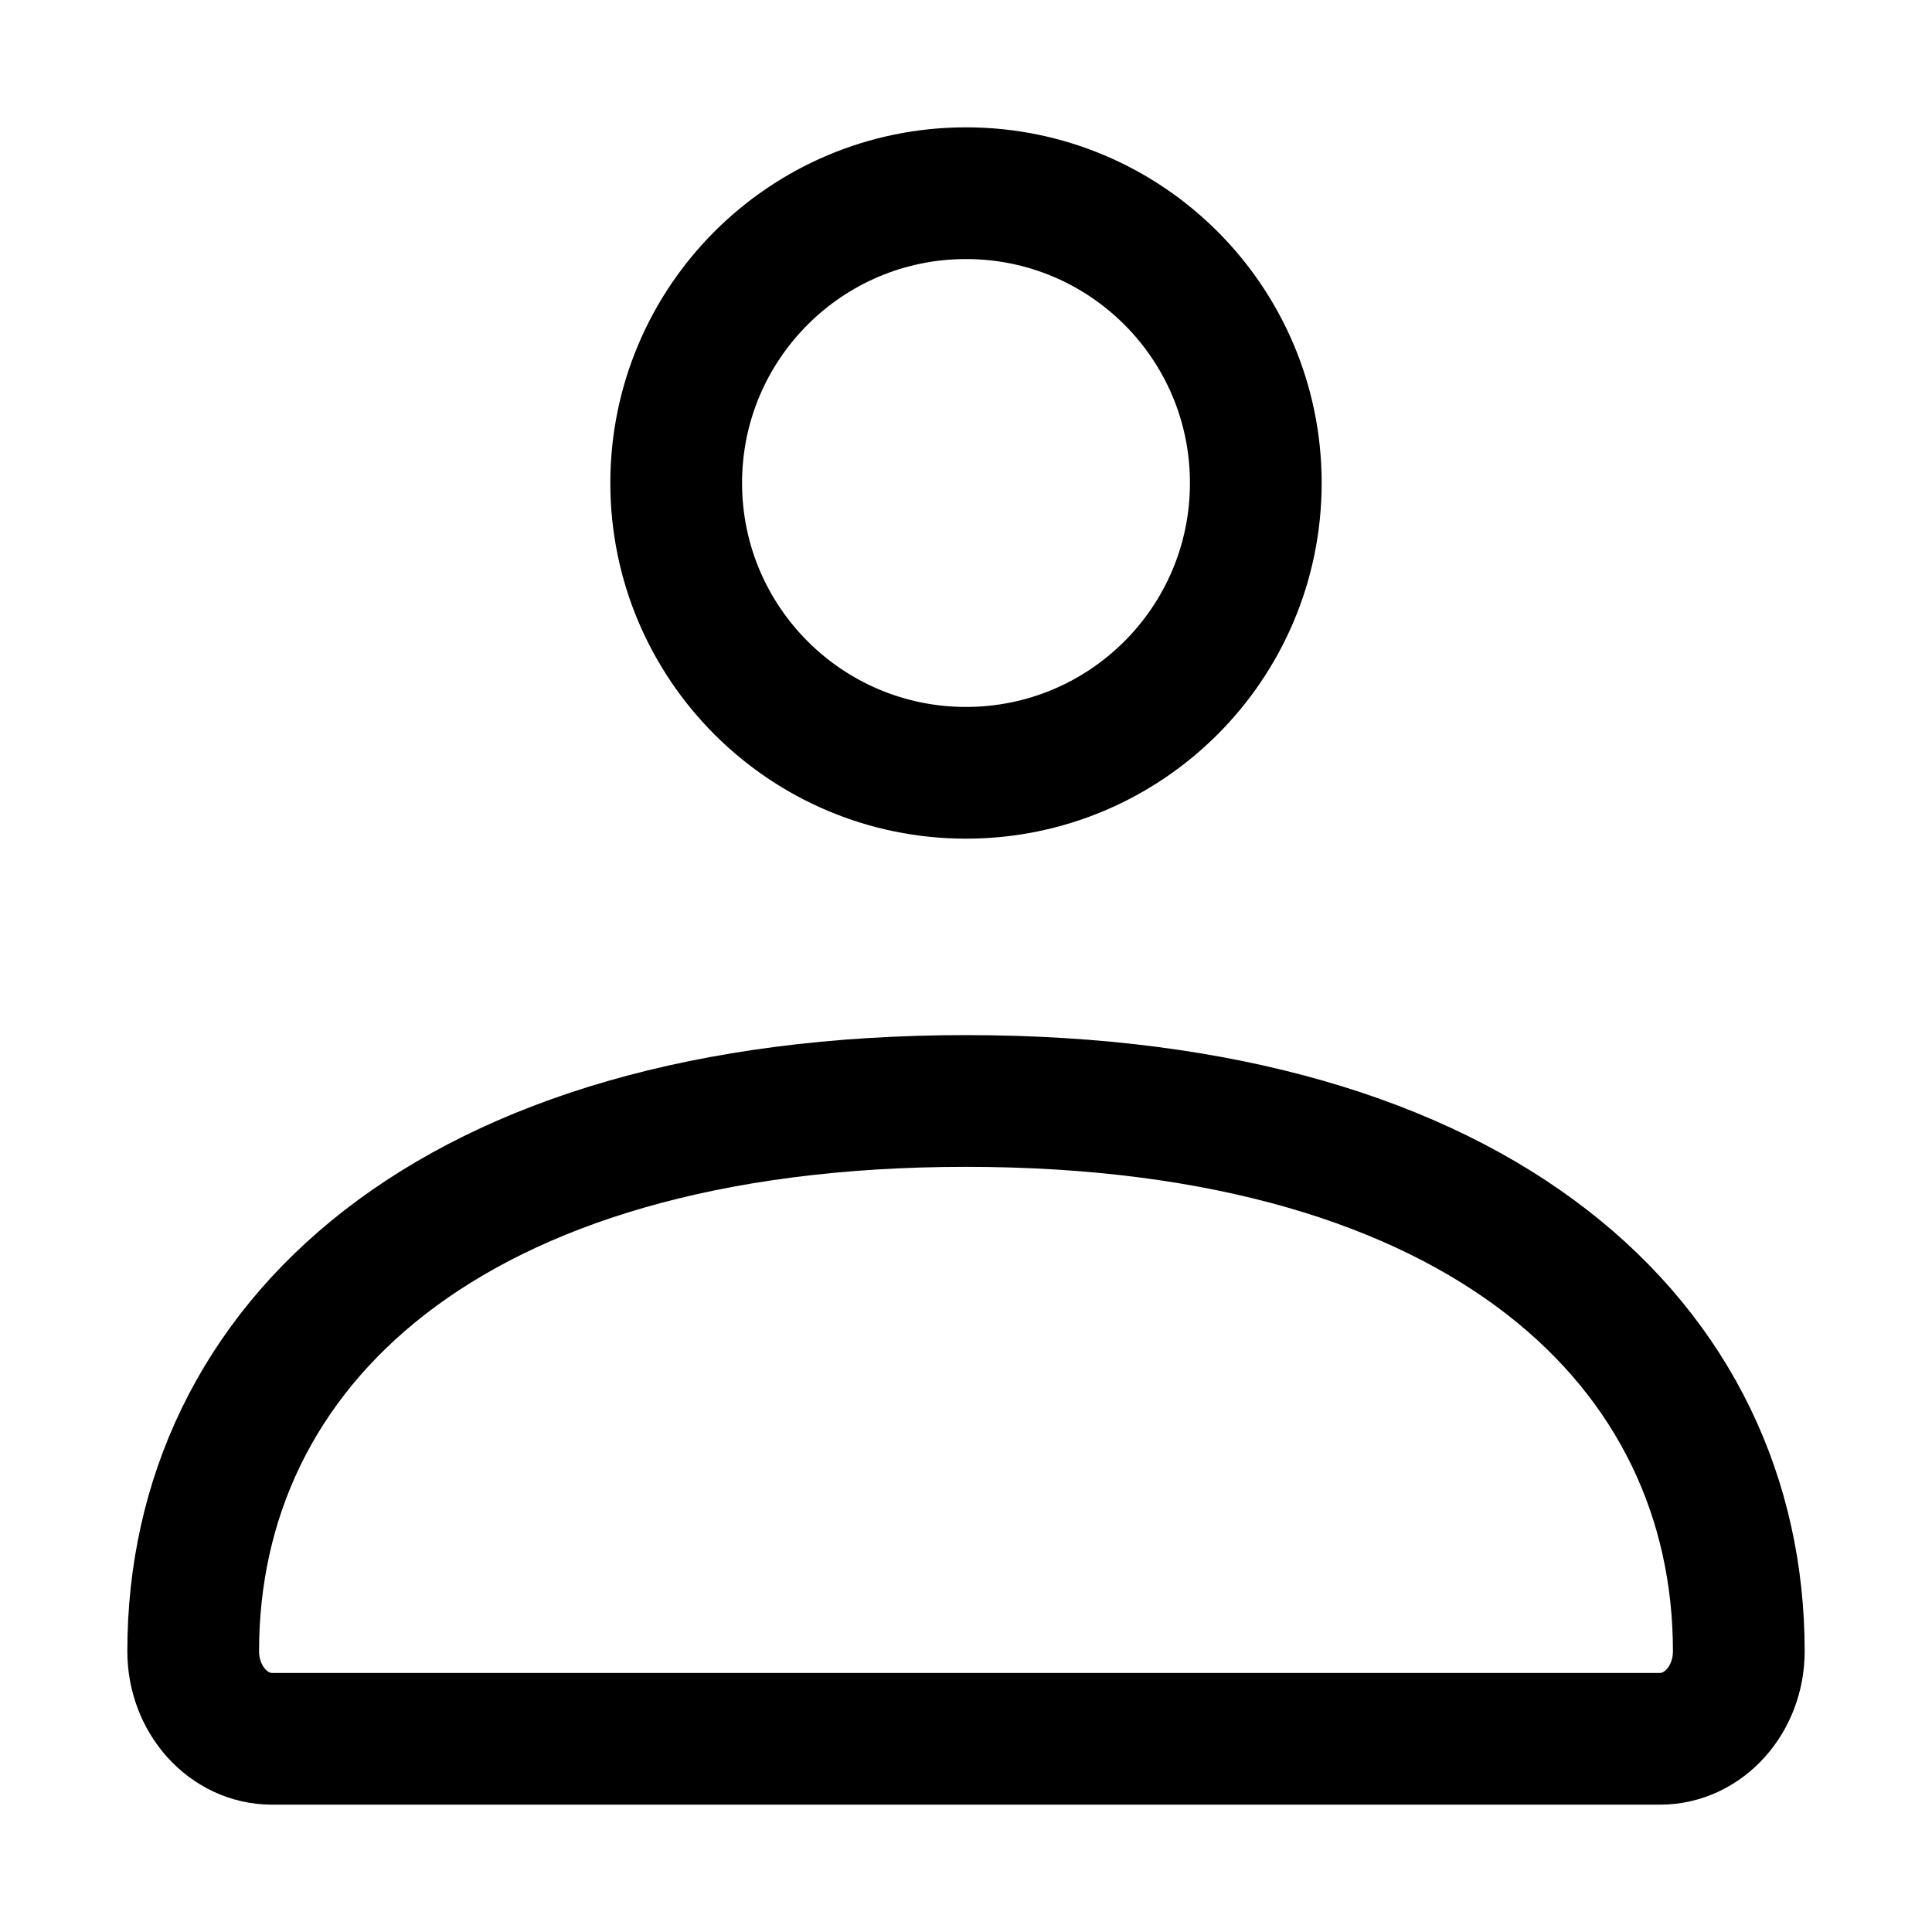 <svg width="22" height="22" viewBox="0 0 22 22" fill="none" xmlns="http://www.w3.org/2000/svg"><path d="M2.2 18.803C2.2 15.342 5.092 12.537 11 12.537C16.909 12.537 19.8 15.342 19.8 18.803C19.8 19.354 19.398 19.8 18.903 19.8H3.097C2.602 19.8 2.2 19.354 2.2 18.803Z" stroke="currentColor" stroke-width="1.5"/><path d="M14.3 5.5C14.3 7.323 12.823 8.8 11 8.8C9.178 8.8 7.7 7.323 7.7 5.5C7.7 3.677 9.178 2.2 11 2.2C12.823 2.2 14.3 3.677 14.3 5.5Z" stroke="currentColor"  stroke-width="1.5"/></svg>
